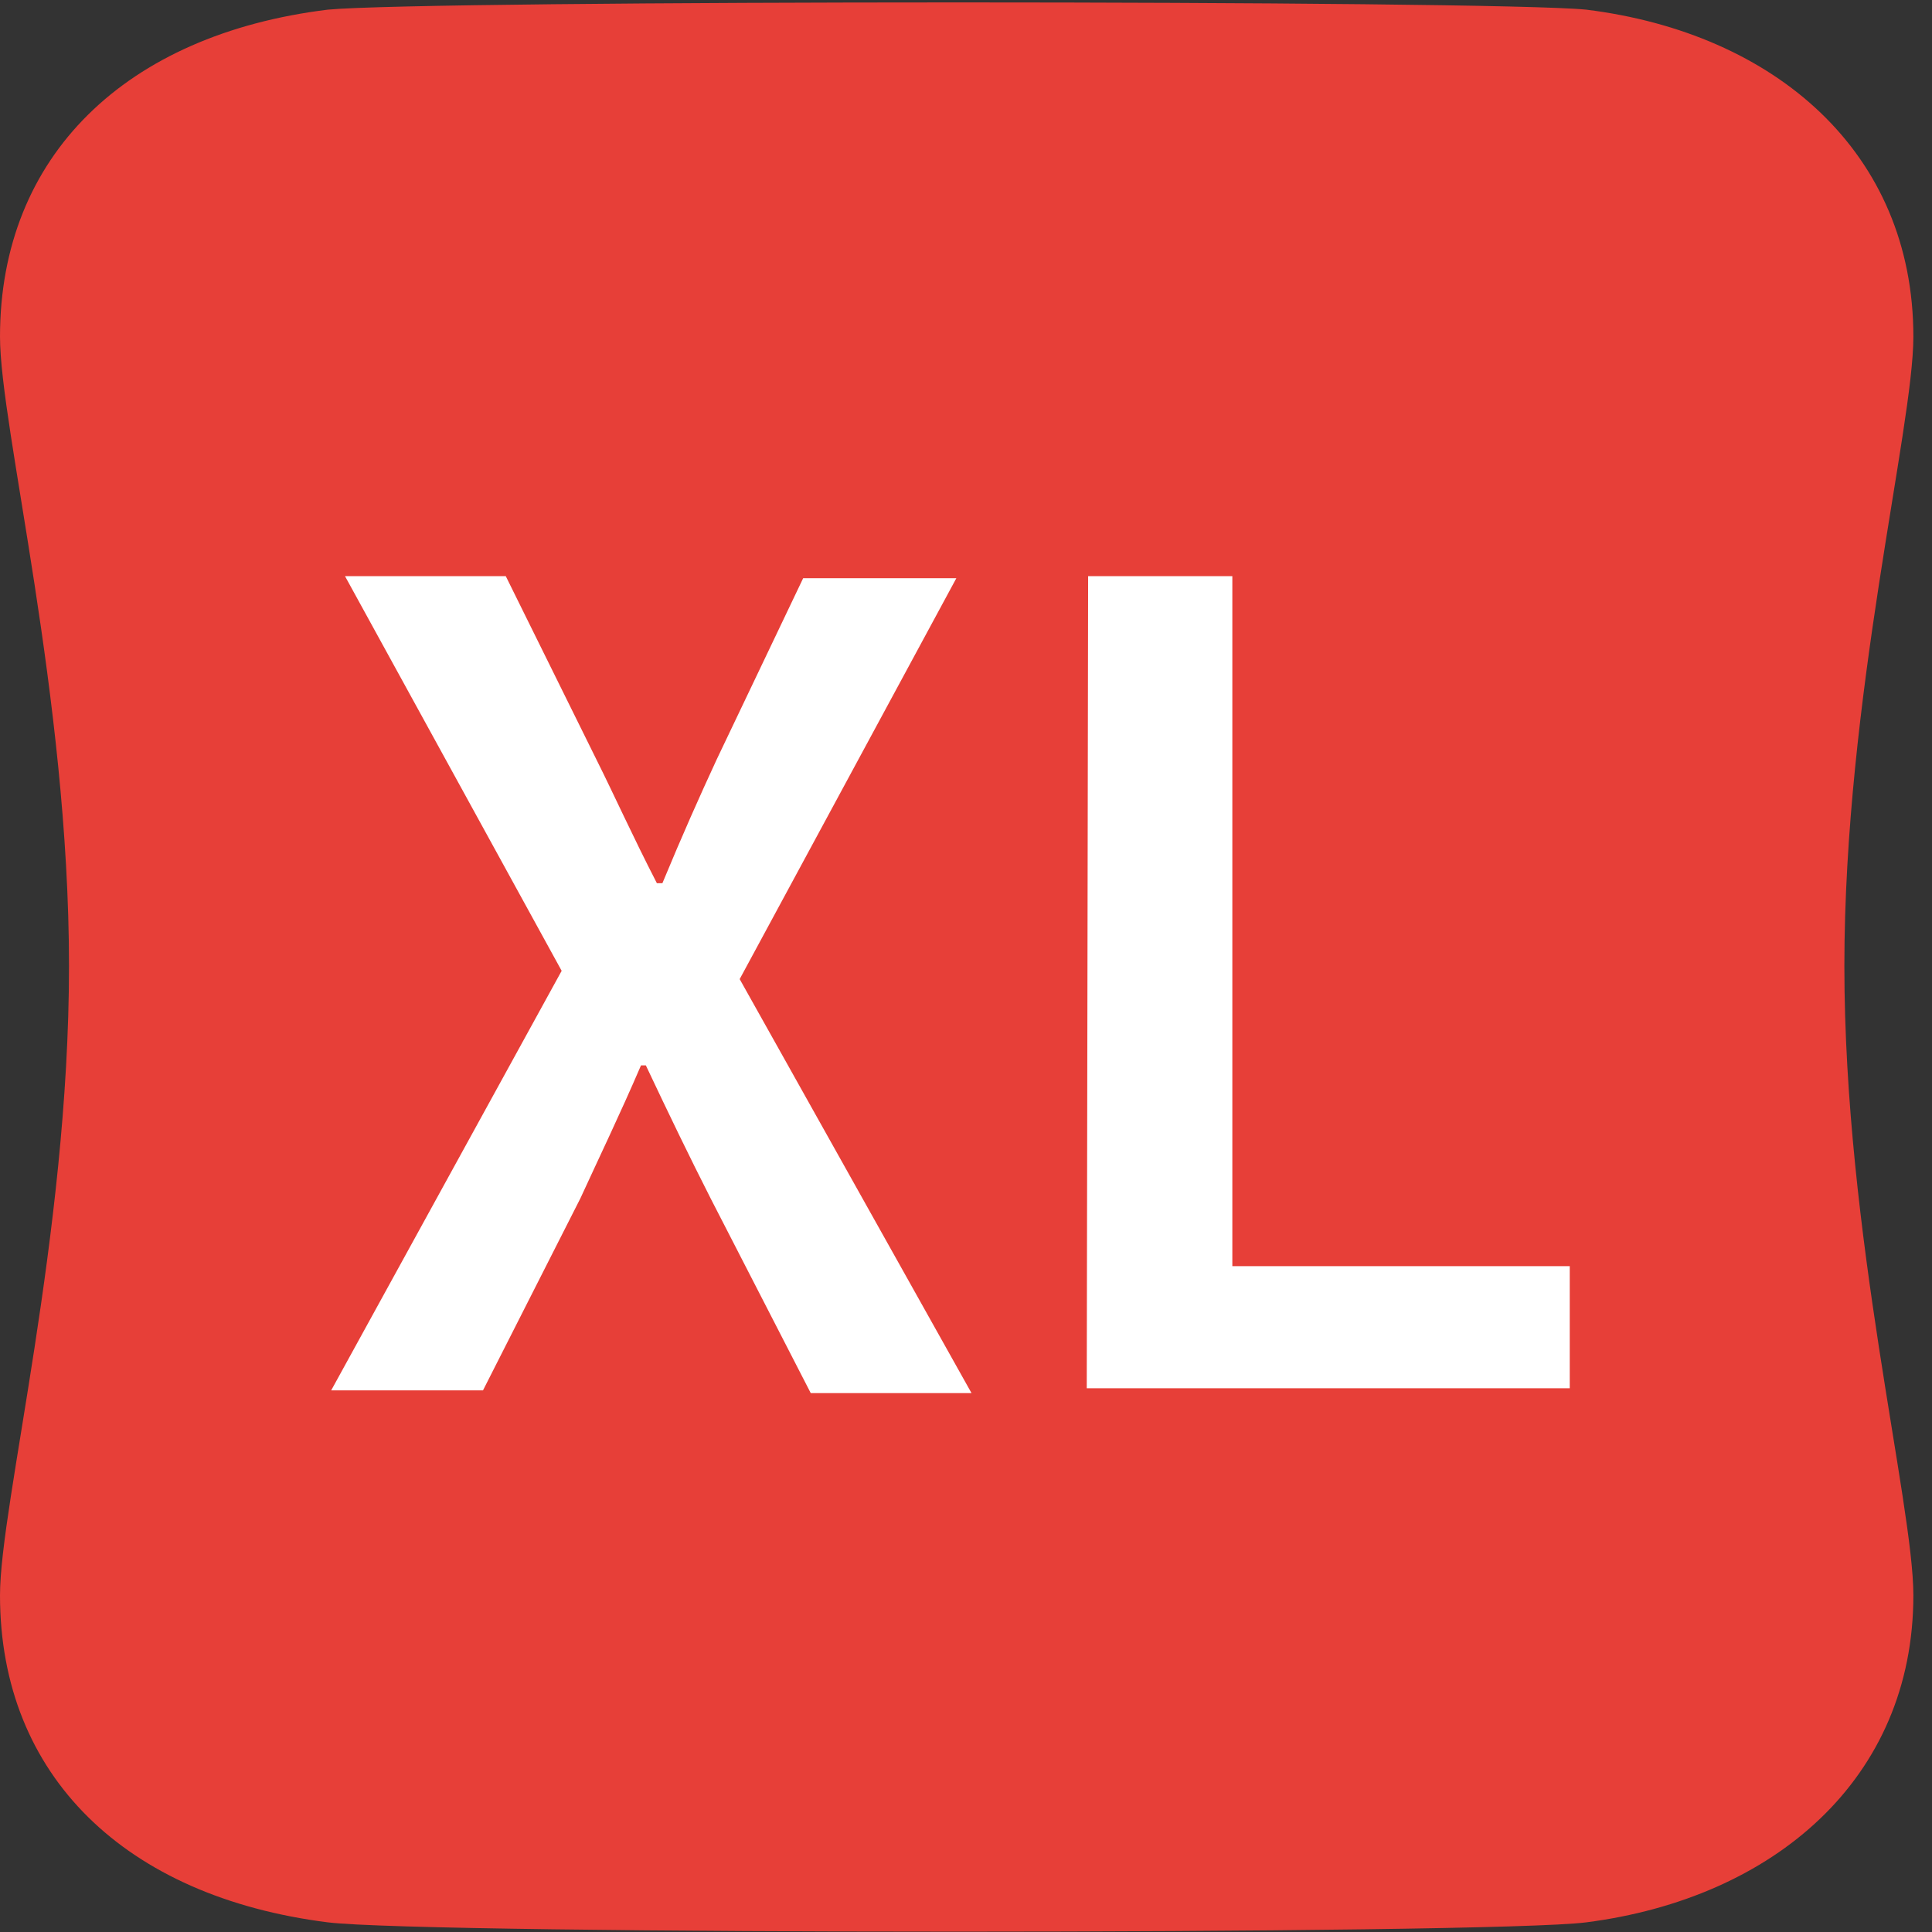 <svg id="Inhalt" xmlns="http://www.w3.org/2000/svg" viewBox="0 0 28 28"><rect x="0" y="0" width="28" height="28" fill="#333333" stroke="none"/><defs><style>.cls-1{fill:#e73f38;}.cls-2{fill:#fff;}</style></defs><title>stixsize 2 XL</title><path class="cls-1" d="M27.73,4.88c0-2.67-2-4.4-4.74-4.74C21.61,0,6.19,0,4.75.14,1.82.5,0,2.26,0,4.88,0,6.19,1,10.09,1,14H1c0,3.91-1,7.81-1,9.12,0,2.62,1.82,4.37,4.75,4.74,1.45.18,16.86.18,18.24,0,2.72-.35,4.74-2.08,4.74-4.74,0-1.33-1-5.23-1-9.12S27.73,6.2,27.73,4.88Z"/><path class="cls-2" d="M8.14,14.07,5,8.35H7.33L8.64,11c.27.54.52,1.1.88,1.8H9.6c.29-.7.54-1.26.79-1.8l1.25-2.62h2.22l-3.14,5.81,3.36,6H11.75L10.3,17.37c-.31-.61-.6-1.21-.94-1.93H9.29c-.31.72-.6,1.32-.88,1.93L7,20.15H4.8Z"/><path class="cls-2" d="M15.77,8.35h2.09v10h4.89v1.77h-7Z"/></svg>